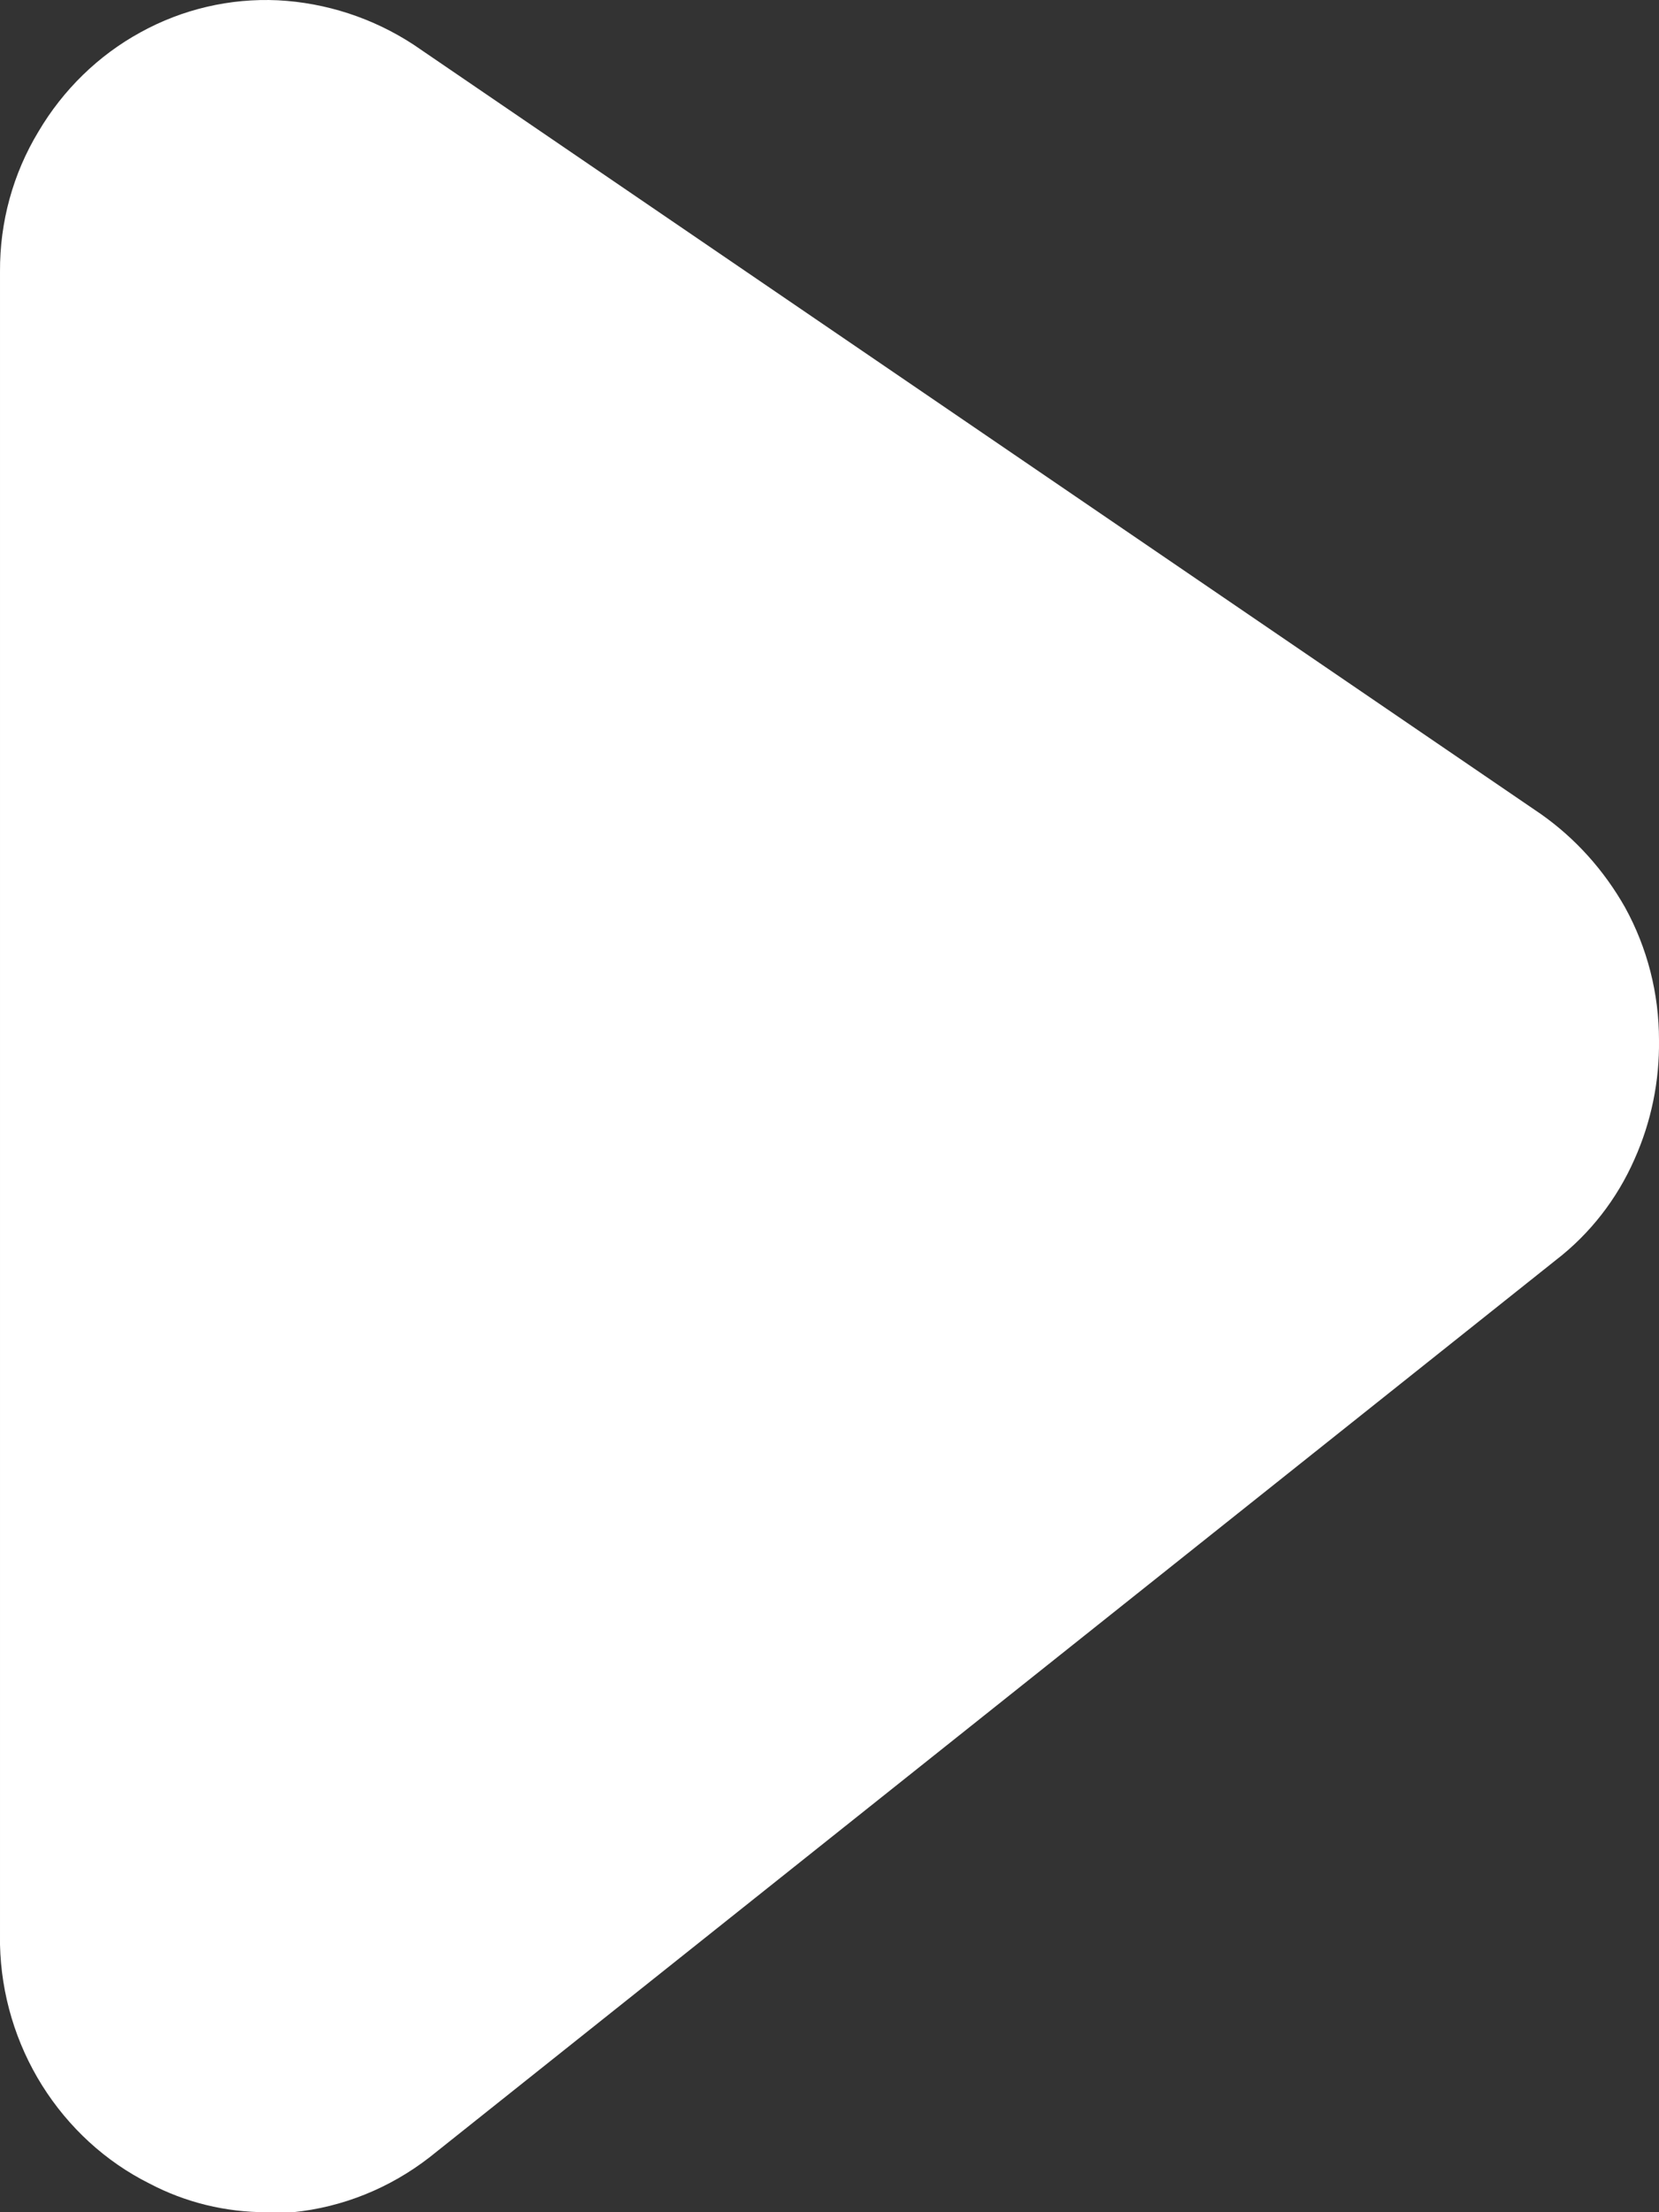<svg width="6" height="8" viewBox="0 0 6 8" fill="none" xmlns="http://www.w3.org/2000/svg">
<rect x="0" y="0" width="6" height="8" fill="#333333" stroke="none"/>
<path d="M6 3.761C6.002 3.91 5.972 4.057 5.911 4.193C5.848 4.336 5.751 4.461 5.628 4.556L1.554 7.801C1.41 7.913 1.239 7.982 1.06 8H0.963C0.816 8 0.671 7.965 0.54 7.896C0.382 7.817 0.248 7.694 0.152 7.541C0.057 7.389 0.004 7.213 1.16863e-05 7.032V0.982C-0.001 0.803 0.047 0.628 0.139 0.476C0.228 0.325 0.356 0.2 0.508 0.117C0.66 0.033 0.832 -0.007 1.005 0.001C1.179 0.01 1.348 0.065 1.495 0.161L5.573 2.944C5.698 3.032 5.801 3.147 5.877 3.281C5.958 3.428 6 3.593 6 3.761Z" fill="white"/>
</svg>
